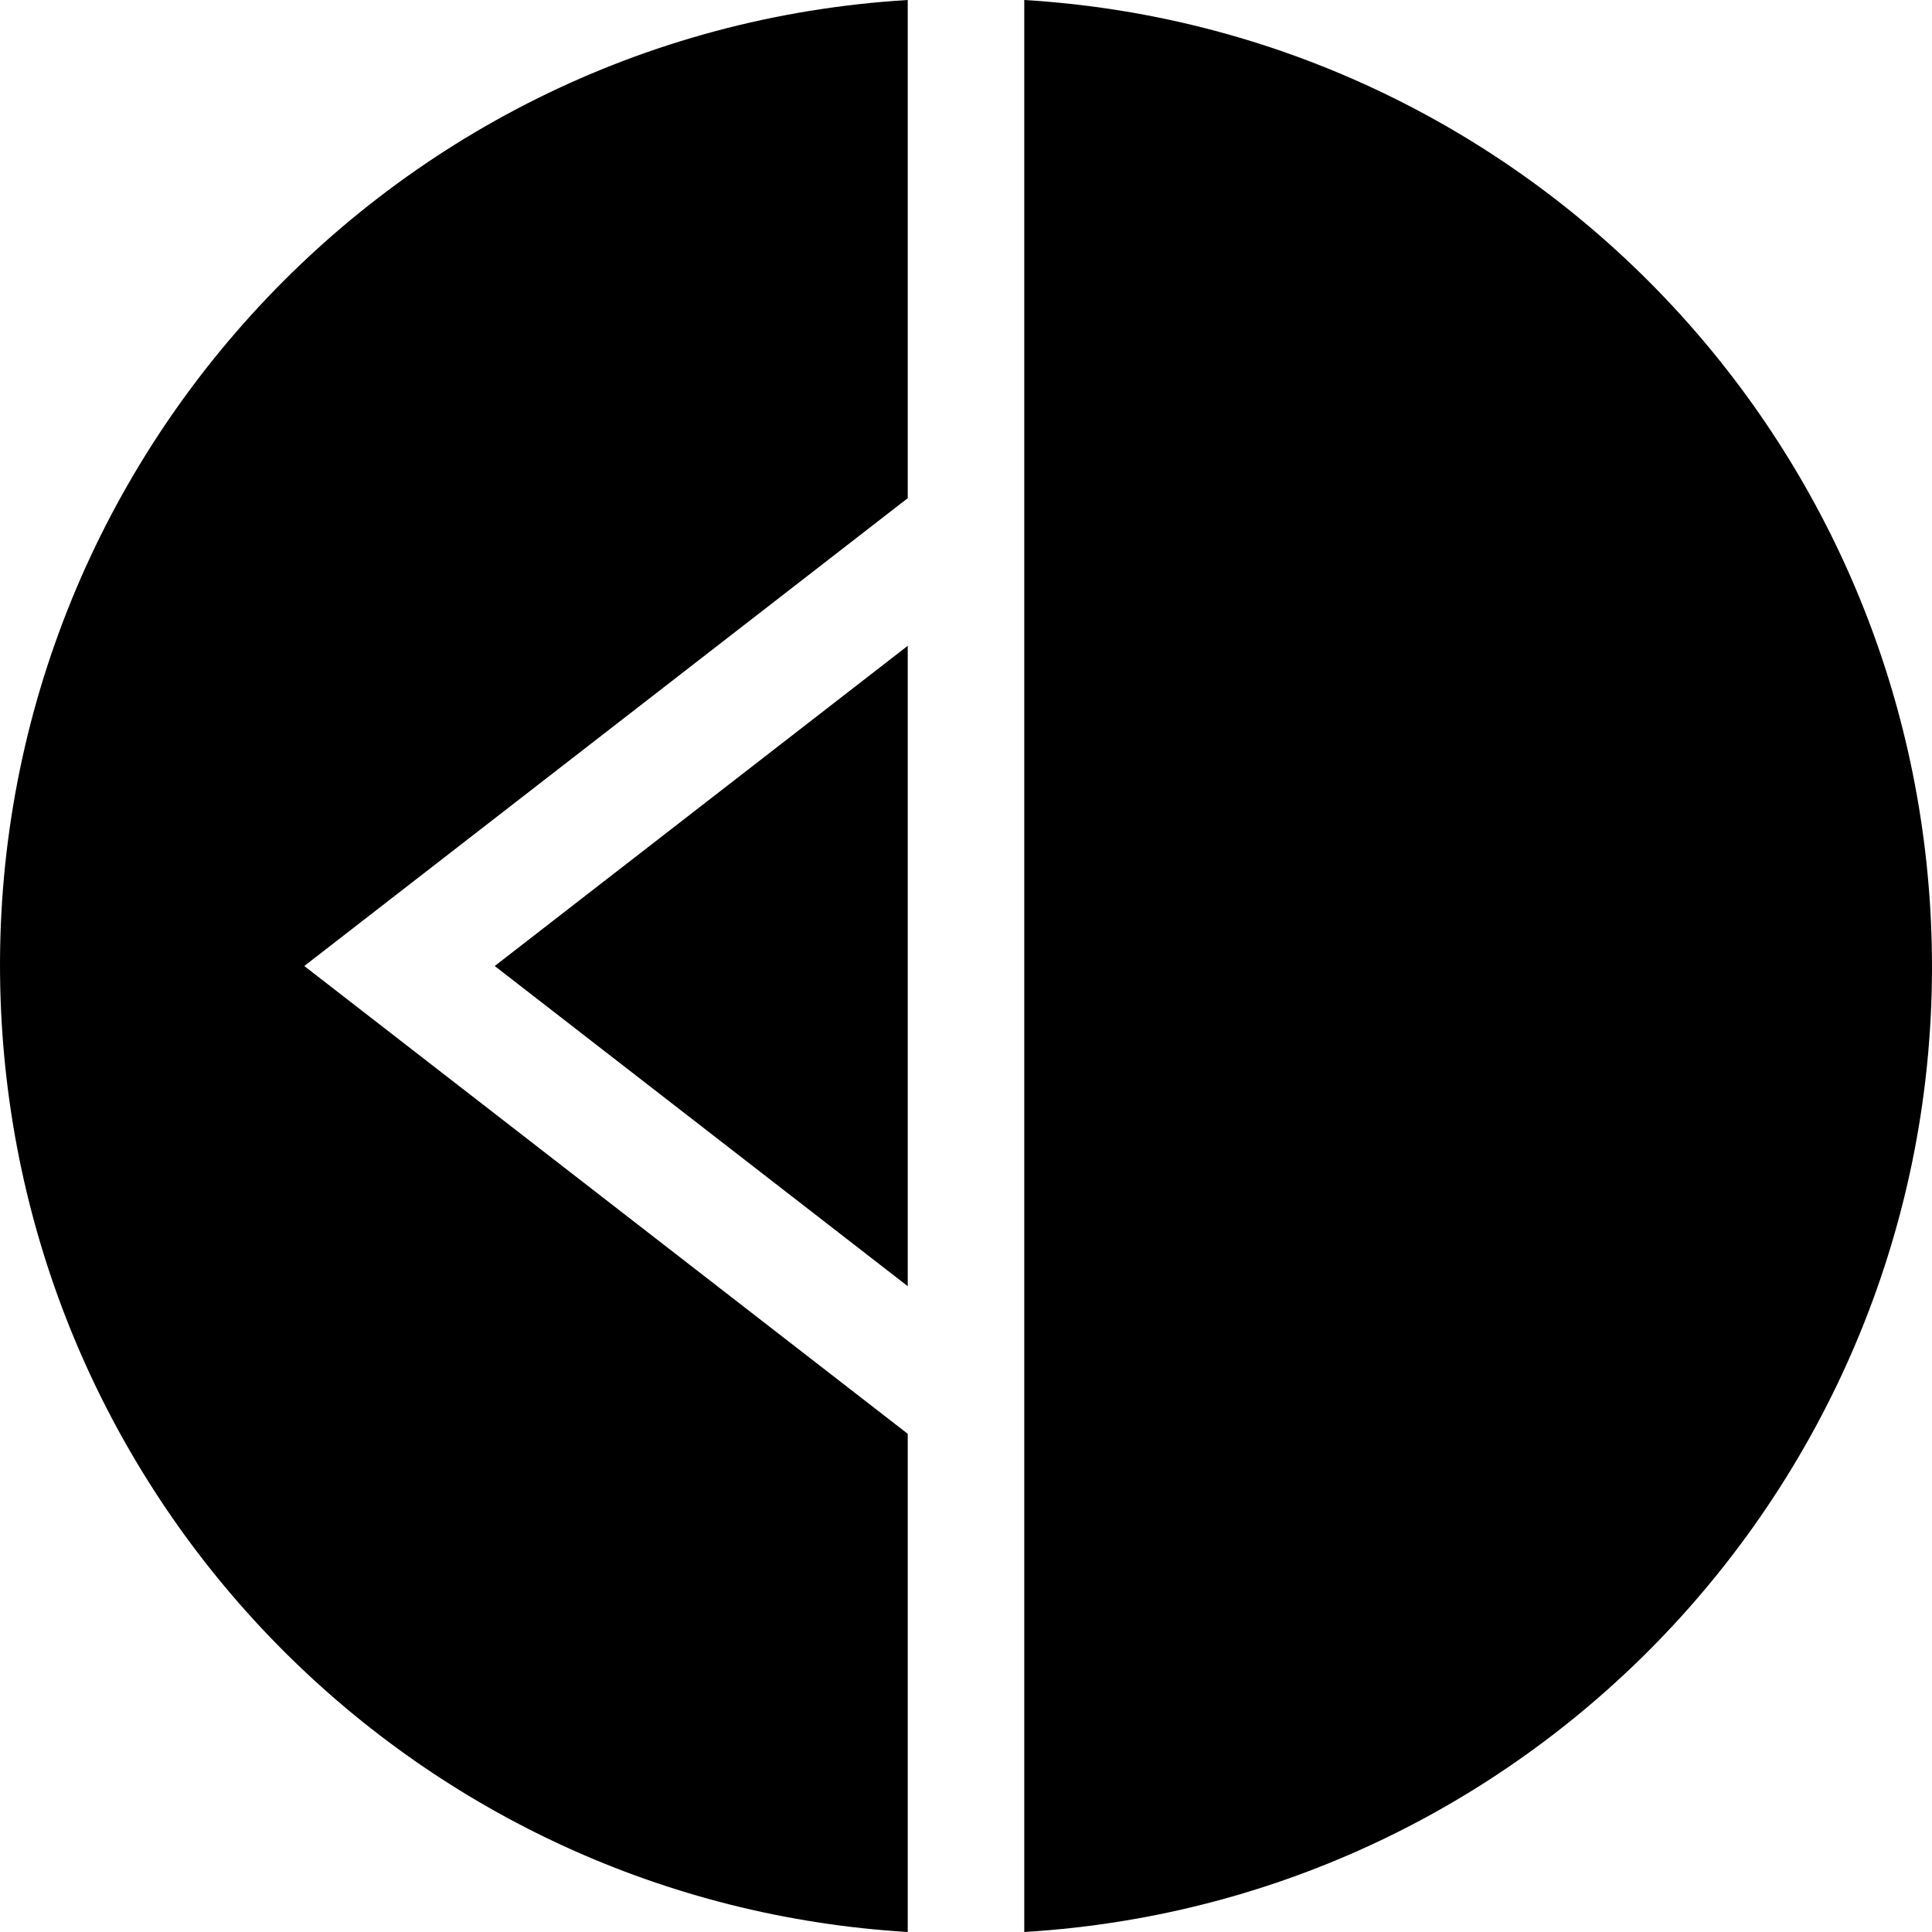 <?xml version="1.0" encoding="UTF-8"?>
<svg id="b" data-name="Layer 2" xmlns="http://www.w3.org/2000/svg" width="230" height="230" viewBox="0 0 230 230">
  <g id="c" data-name="Layer 1">
    <g>
      <path d="m229.788,108.074C226.292,49.899,179.991,3.504,121.936,0v230c63.383-3.825,111.67-58.413,107.852-121.926Z"/>
      <polygon points="108.064 153.117 108.064 76.883 58.895 115.001 108.064 153.117"/>
      <path d="m.212,121.926c3.497,58.174,49.797,104.57,107.852,108.074v-59.308l-71.84-55.691,71.84-55.693V0C44.681,3.825-3.606,58.414.212,121.926Z"/>
    </g>
  </g>
</svg>

